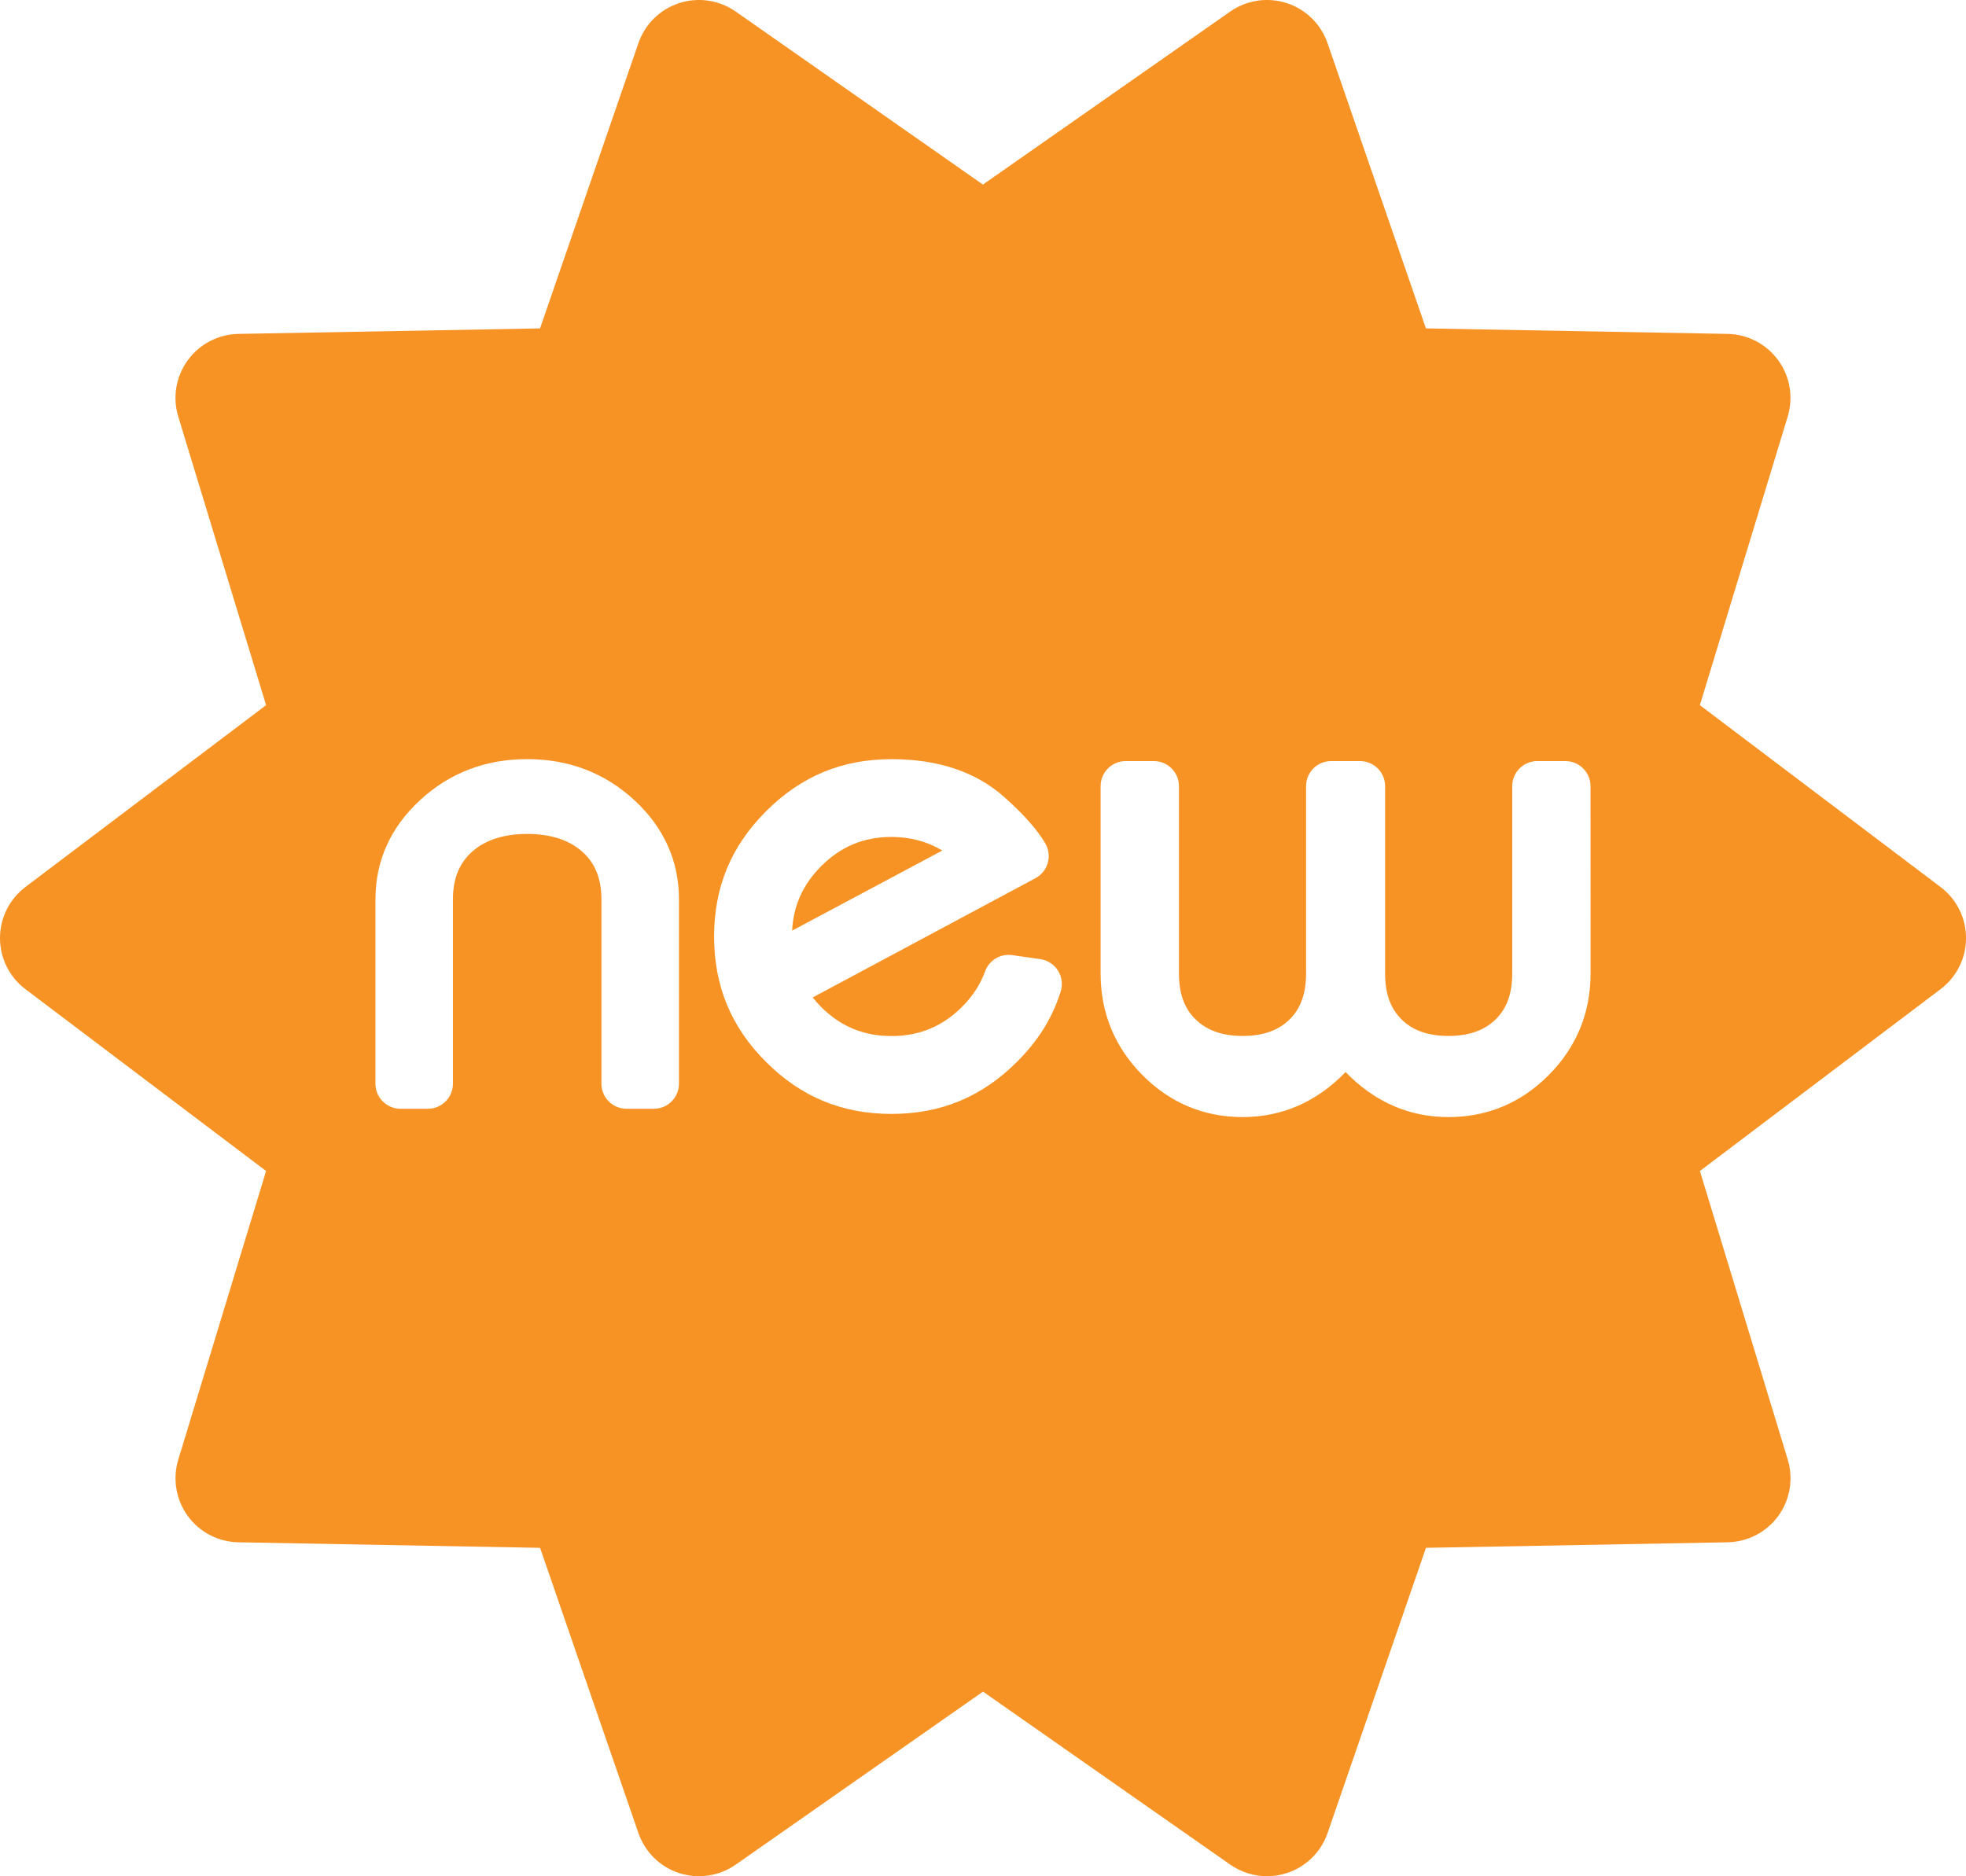 <?xml version="1.0" encoding="utf-8"?>
<!-- Generator: Adobe Illustrator 16.0.0, SVG Export Plug-In . SVG Version: 6.00 Build 0)  -->
<!DOCTYPE svg PUBLIC "-//W3C//DTD SVG 1.1//EN" "http://www.w3.org/Graphics/SVG/1.1/DTD/svg11.dtd">
<svg version="1.1" id="Layer_1" xmlns="http://www.w3.org/2000/svg" xmlns:xlink="http://www.w3.org/1999/xlink" x="0px" y="0px"
	 width="51.098px" height="48.773px" viewBox="0 0 51.098 48.773" enable-background="new 0 0 51.098 48.773" xml:space="preserve">
<g>
	<path fill="#F79324" d="M50.436,23.058l-6.255-4.727l2.283-7.502c0.151-0.499,0.062-1.041-0.246-1.463
		c-0.308-0.423-0.794-0.676-1.315-0.686l-7.842-0.143l-2.557-7.415c-0.17-0.494-0.563-0.879-1.059-1.041
		c-0.498-0.161-1.041-0.08-1.47,0.219l-6.428,4.498L19.121,0.3c-0.428-0.299-0.972-0.38-1.469-0.219
		c-0.497,0.162-0.889,0.547-1.059,1.041l-2.557,7.415L6.195,8.68C5.674,8.69,5.186,8.943,4.88,9.366
		c-0.308,0.422-0.399,0.964-0.247,1.463l2.283,7.502l-6.255,4.727C0.244,23.373,0,23.864,0,24.386s0.244,1.013,0.661,1.328
		l6.255,4.727l-2.282,7.502c-0.153,0.5-0.061,1.042,0.246,1.465c0.306,0.422,0.794,0.676,1.316,0.685l7.841,0.144l2.556,7.414
		c0.17,0.494,0.563,0.881,1.059,1.041c0.497,0.162,1.041,0.08,1.469-0.219l6.428-4.498l6.427,4.498c0.284,0.197,0.618,0.3,0.955,0.3
		c0.173,0,0.347-0.026,0.515-0.081c0.496-0.16,0.889-0.547,1.059-1.041l2.557-7.414l7.842-0.144
		c0.521-0.011,1.008-0.263,1.315-0.685c0.308-0.423,0.397-0.965,0.246-1.465l-2.283-7.502l6.255-4.727
		c0.417-0.315,0.662-0.806,0.662-1.328S50.853,23.373,50.436,23.058 M17.647,28.173c0,0.359-0.292,0.65-0.652,0.65h-0.711
		c-0.36,0-0.652-0.291-0.652-0.65v-4.792c0-0.539-0.165-0.947-0.505-1.246c-0.343-0.303-0.823-0.456-1.425-0.456
		s-1.081,0.153-1.425,0.456c-0.34,0.299-0.505,0.707-0.505,1.246v4.792c0,0.359-0.291,0.65-0.652,0.65h-0.71
		c-0.36,0-0.652-0.291-0.652-0.65v-4.792c0-1.002,0.39-1.871,1.161-2.582c0.765-0.707,1.702-1.065,2.783-1.065
		c1.082,0,2.018,0.358,2.783,1.065c0.771,0.711,1.162,1.58,1.162,2.582V28.173z M27.569,25.773c-0.214,0.686-0.587,1.285-1.14,1.833
		c-0.908,0.908-1.974,1.351-3.258,1.351c-1.283,0-2.348-0.44-3.258-1.348c-0.91-0.906-1.353-1.974-1.353-3.264
		c0-1.283,0.442-2.349,1.352-3.258c0.91-0.91,1.976-1.352,3.259-1.352c1.202,0,2.181,0.325,2.911,0.968
		c0.509,0.449,0.875,0.86,1.087,1.223c0.088,0.153,0.112,0.335,0.064,0.505c-0.049,0.171-0.164,0.314-0.32,0.398l-5.791,3.101
		c0.067,0.084,0.14,0.166,0.219,0.246c0.509,0.509,1.108,0.757,1.83,0.757c0.723,0,1.323-0.249,1.835-0.761
		c0.275-0.275,0.476-0.585,0.597-0.921c0.105-0.29,0.4-0.466,0.706-0.422l0.73,0.105c0.189,0.027,0.357,0.136,0.459,0.297
		C27.599,25.393,27.625,25.591,27.569,25.773 M41.34,25.31c0,1.02-0.364,1.905-1.081,2.631c-0.718,0.727-1.597,1.098-2.612,1.098
		c-1.025,0-1.924-0.395-2.674-1.17c-0.75,0.775-1.648,1.17-2.675,1.17c-1.015,0-1.894-0.371-2.612-1.098
		c-0.716-0.726-1.08-1.611-1.08-2.631v-4.874c0-0.36,0.292-0.651,0.652-0.651h0.732c0.36,0,0.652,0.292,0.652,0.651v4.874
		c0,0.521,0.143,0.911,0.436,1.193c0.297,0.287,0.695,0.427,1.22,0.427s0.923-0.14,1.216-0.425c0.29-0.283,0.432-0.674,0.432-1.195
		v-4.874c0-0.36,0.291-0.651,0.651-0.651h0.752c0.358,0,0.651,0.292,0.651,0.651v4.874c0,0.521,0.142,0.912,0.432,1.195
		c0.293,0.287,0.691,0.425,1.215,0.425c0.525,0,0.924-0.14,1.221-0.425c0.293-0.284,0.436-0.674,0.436-1.195v-4.874
		c0-0.359,0.292-0.651,0.65-0.651h0.734c0.359,0,0.651,0.292,0.651,0.651L41.34,25.31L41.34,25.31z"/>
	<path fill="#F79324" d="M23.172,21.757c-0.722,0-1.321,0.249-1.83,0.761c-0.474,0.476-0.721,1.025-0.754,1.675l3.903-2.083
		C24.101,21.876,23.659,21.757,23.172,21.757"/>
</g>
</svg>
